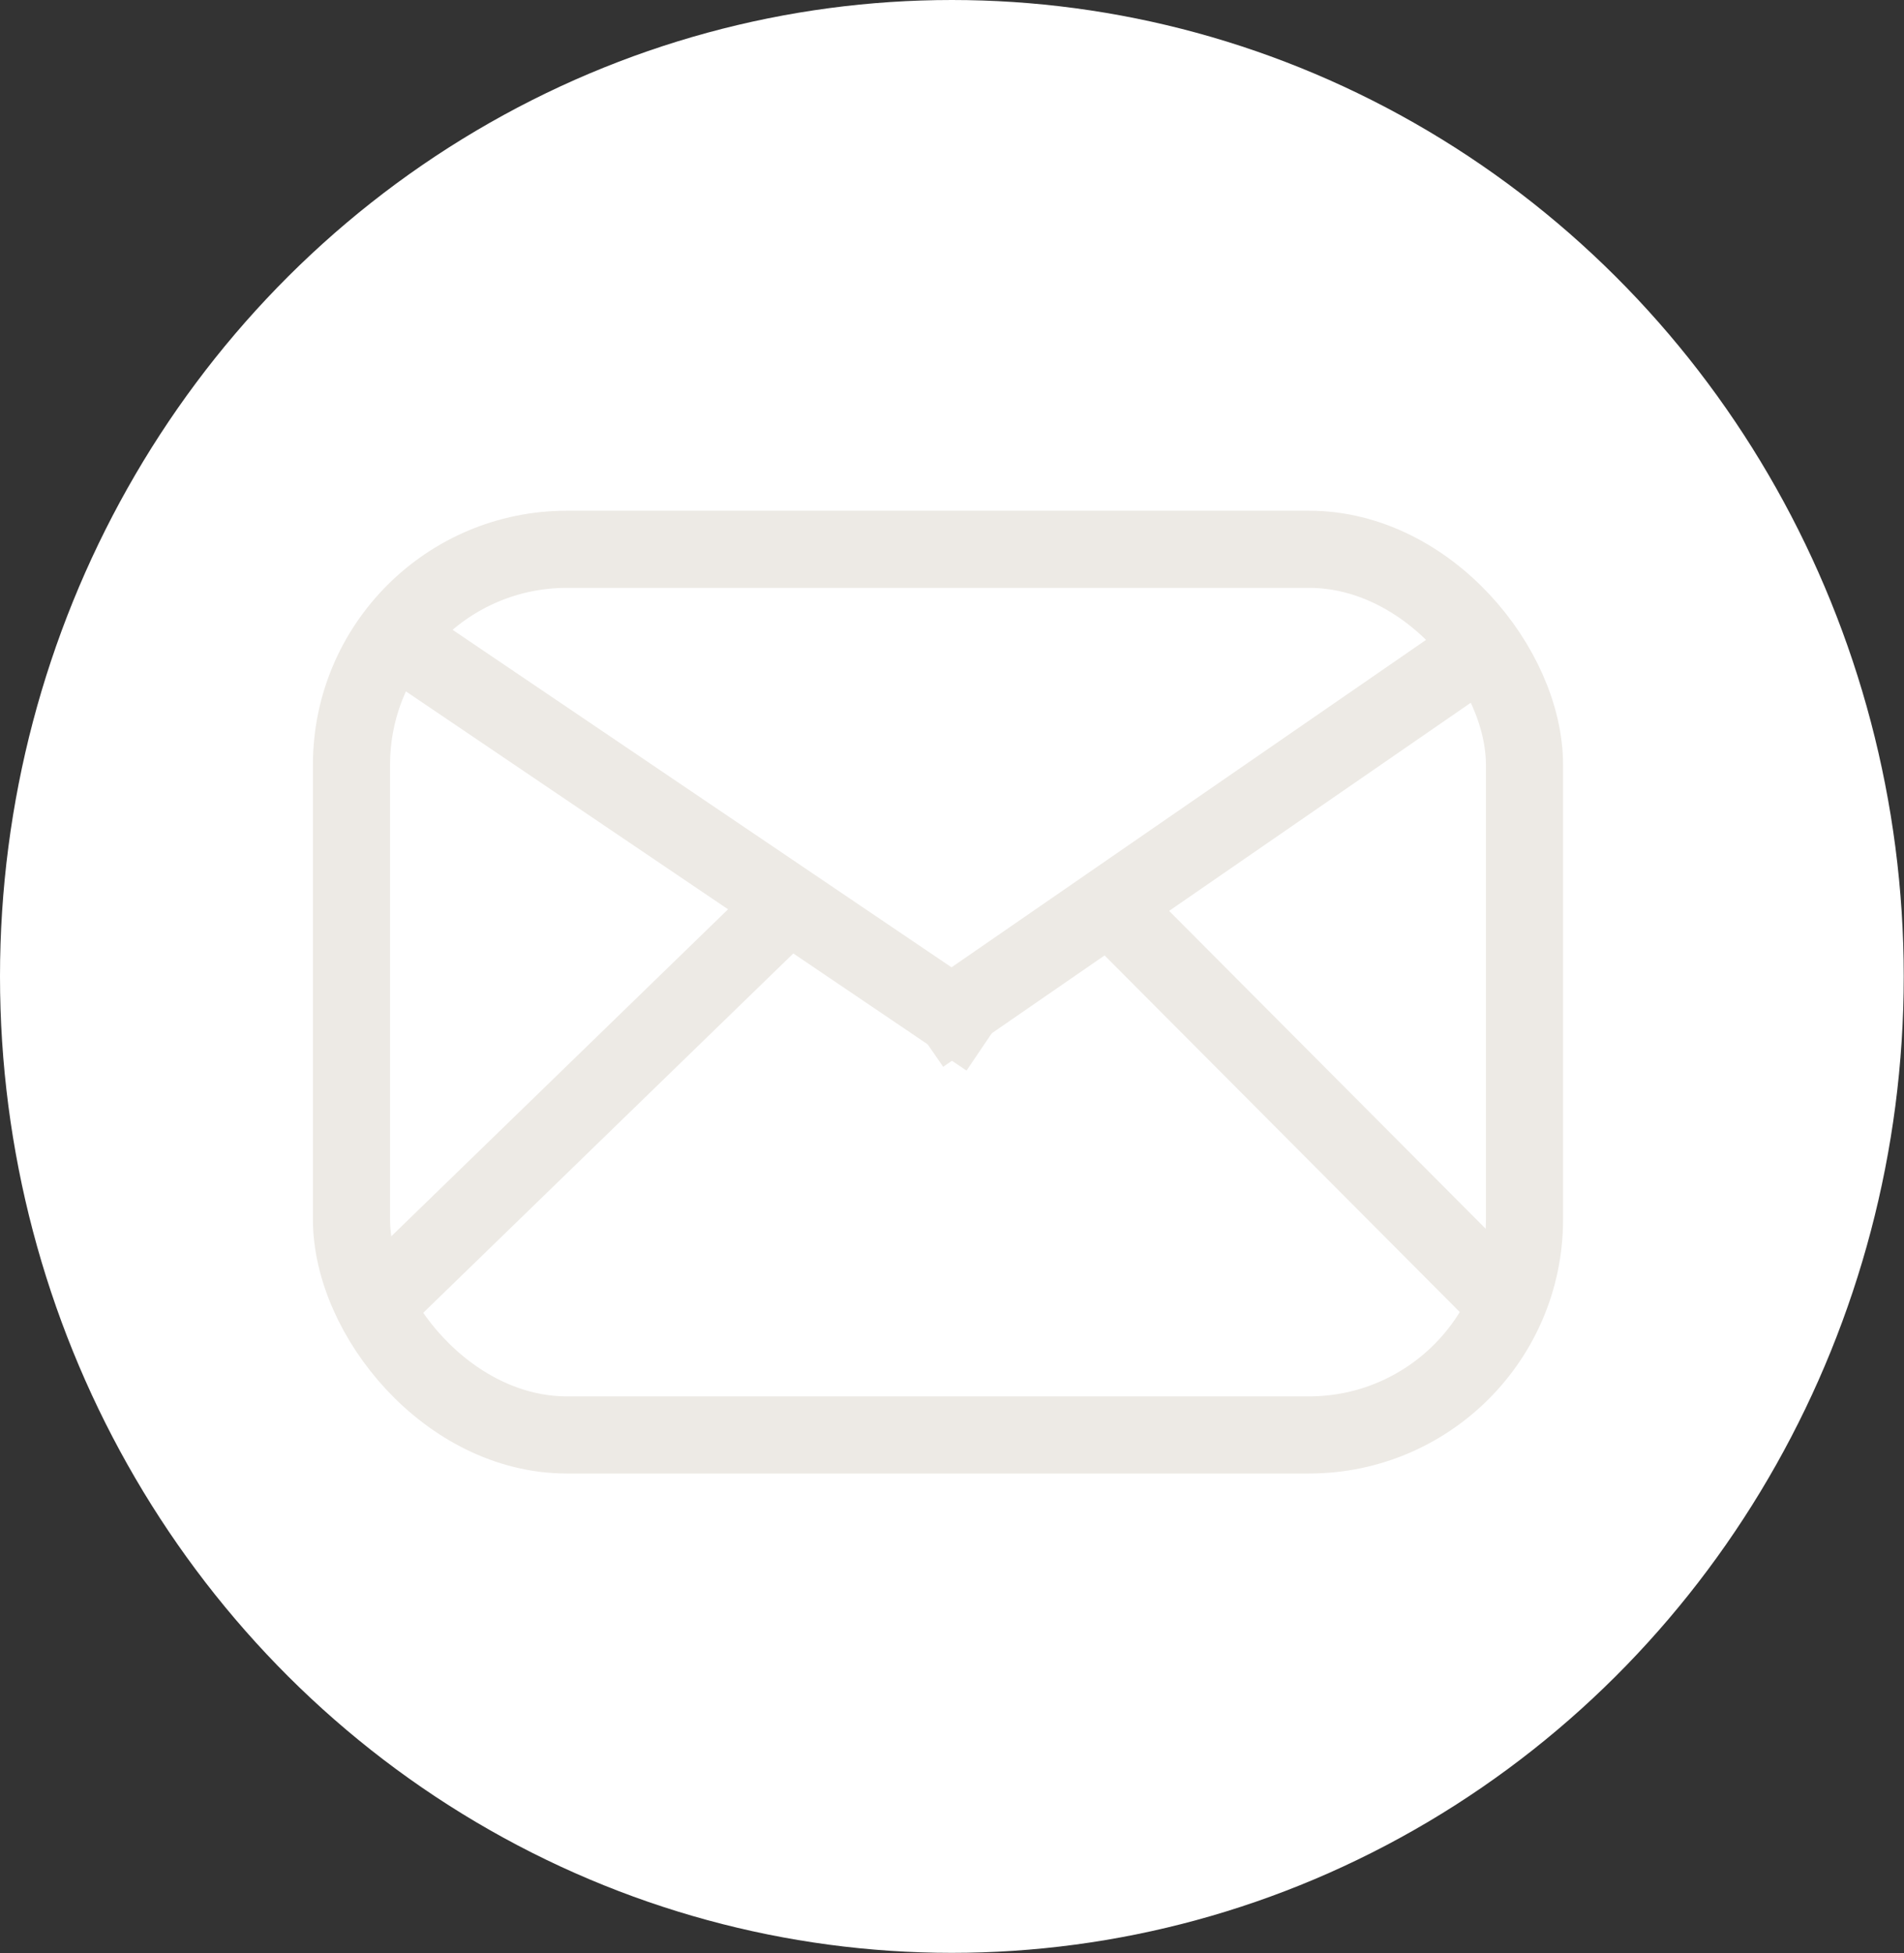 <?xml version="1.0" encoding="UTF-8"?><svg id="Layer_2" xmlns="http://www.w3.org/2000/svg" width="74.05" height="75.95" viewBox="0 0 74.05 75.95"><rect x="0" y="0" width="74.05" height="75.95" fill="#333333" stroke="none"/><defs><style>.cls-1{fill:none;stroke:#edeae5;stroke-miterlimit:10;stroke-width:3px;}.cls-2{fill:#fff;}</style></defs><ellipse class="cls-2" cx="37.02" cy="37.97" rx="37.02" ry="37.97"/><g><rect class="cls-1" x="13.67" y="21.36" width="45.62" height="34.44" rx="8.38" ry="8.38"/><line class="cls-1" x1="15.41" y1="24.82" x2="38.43" y2="40.39"/><line class="cls-1" x1="35.83" y1="40.25" x2="58.02" y2="24.94"/><line class="cls-1" x1="43.38" y1="35.45" x2="58.61" y2="50.74"/><line class="cls-1" x1="30.54" y1="35.29" x2="14.38" y2="50.98"/></g></svg>